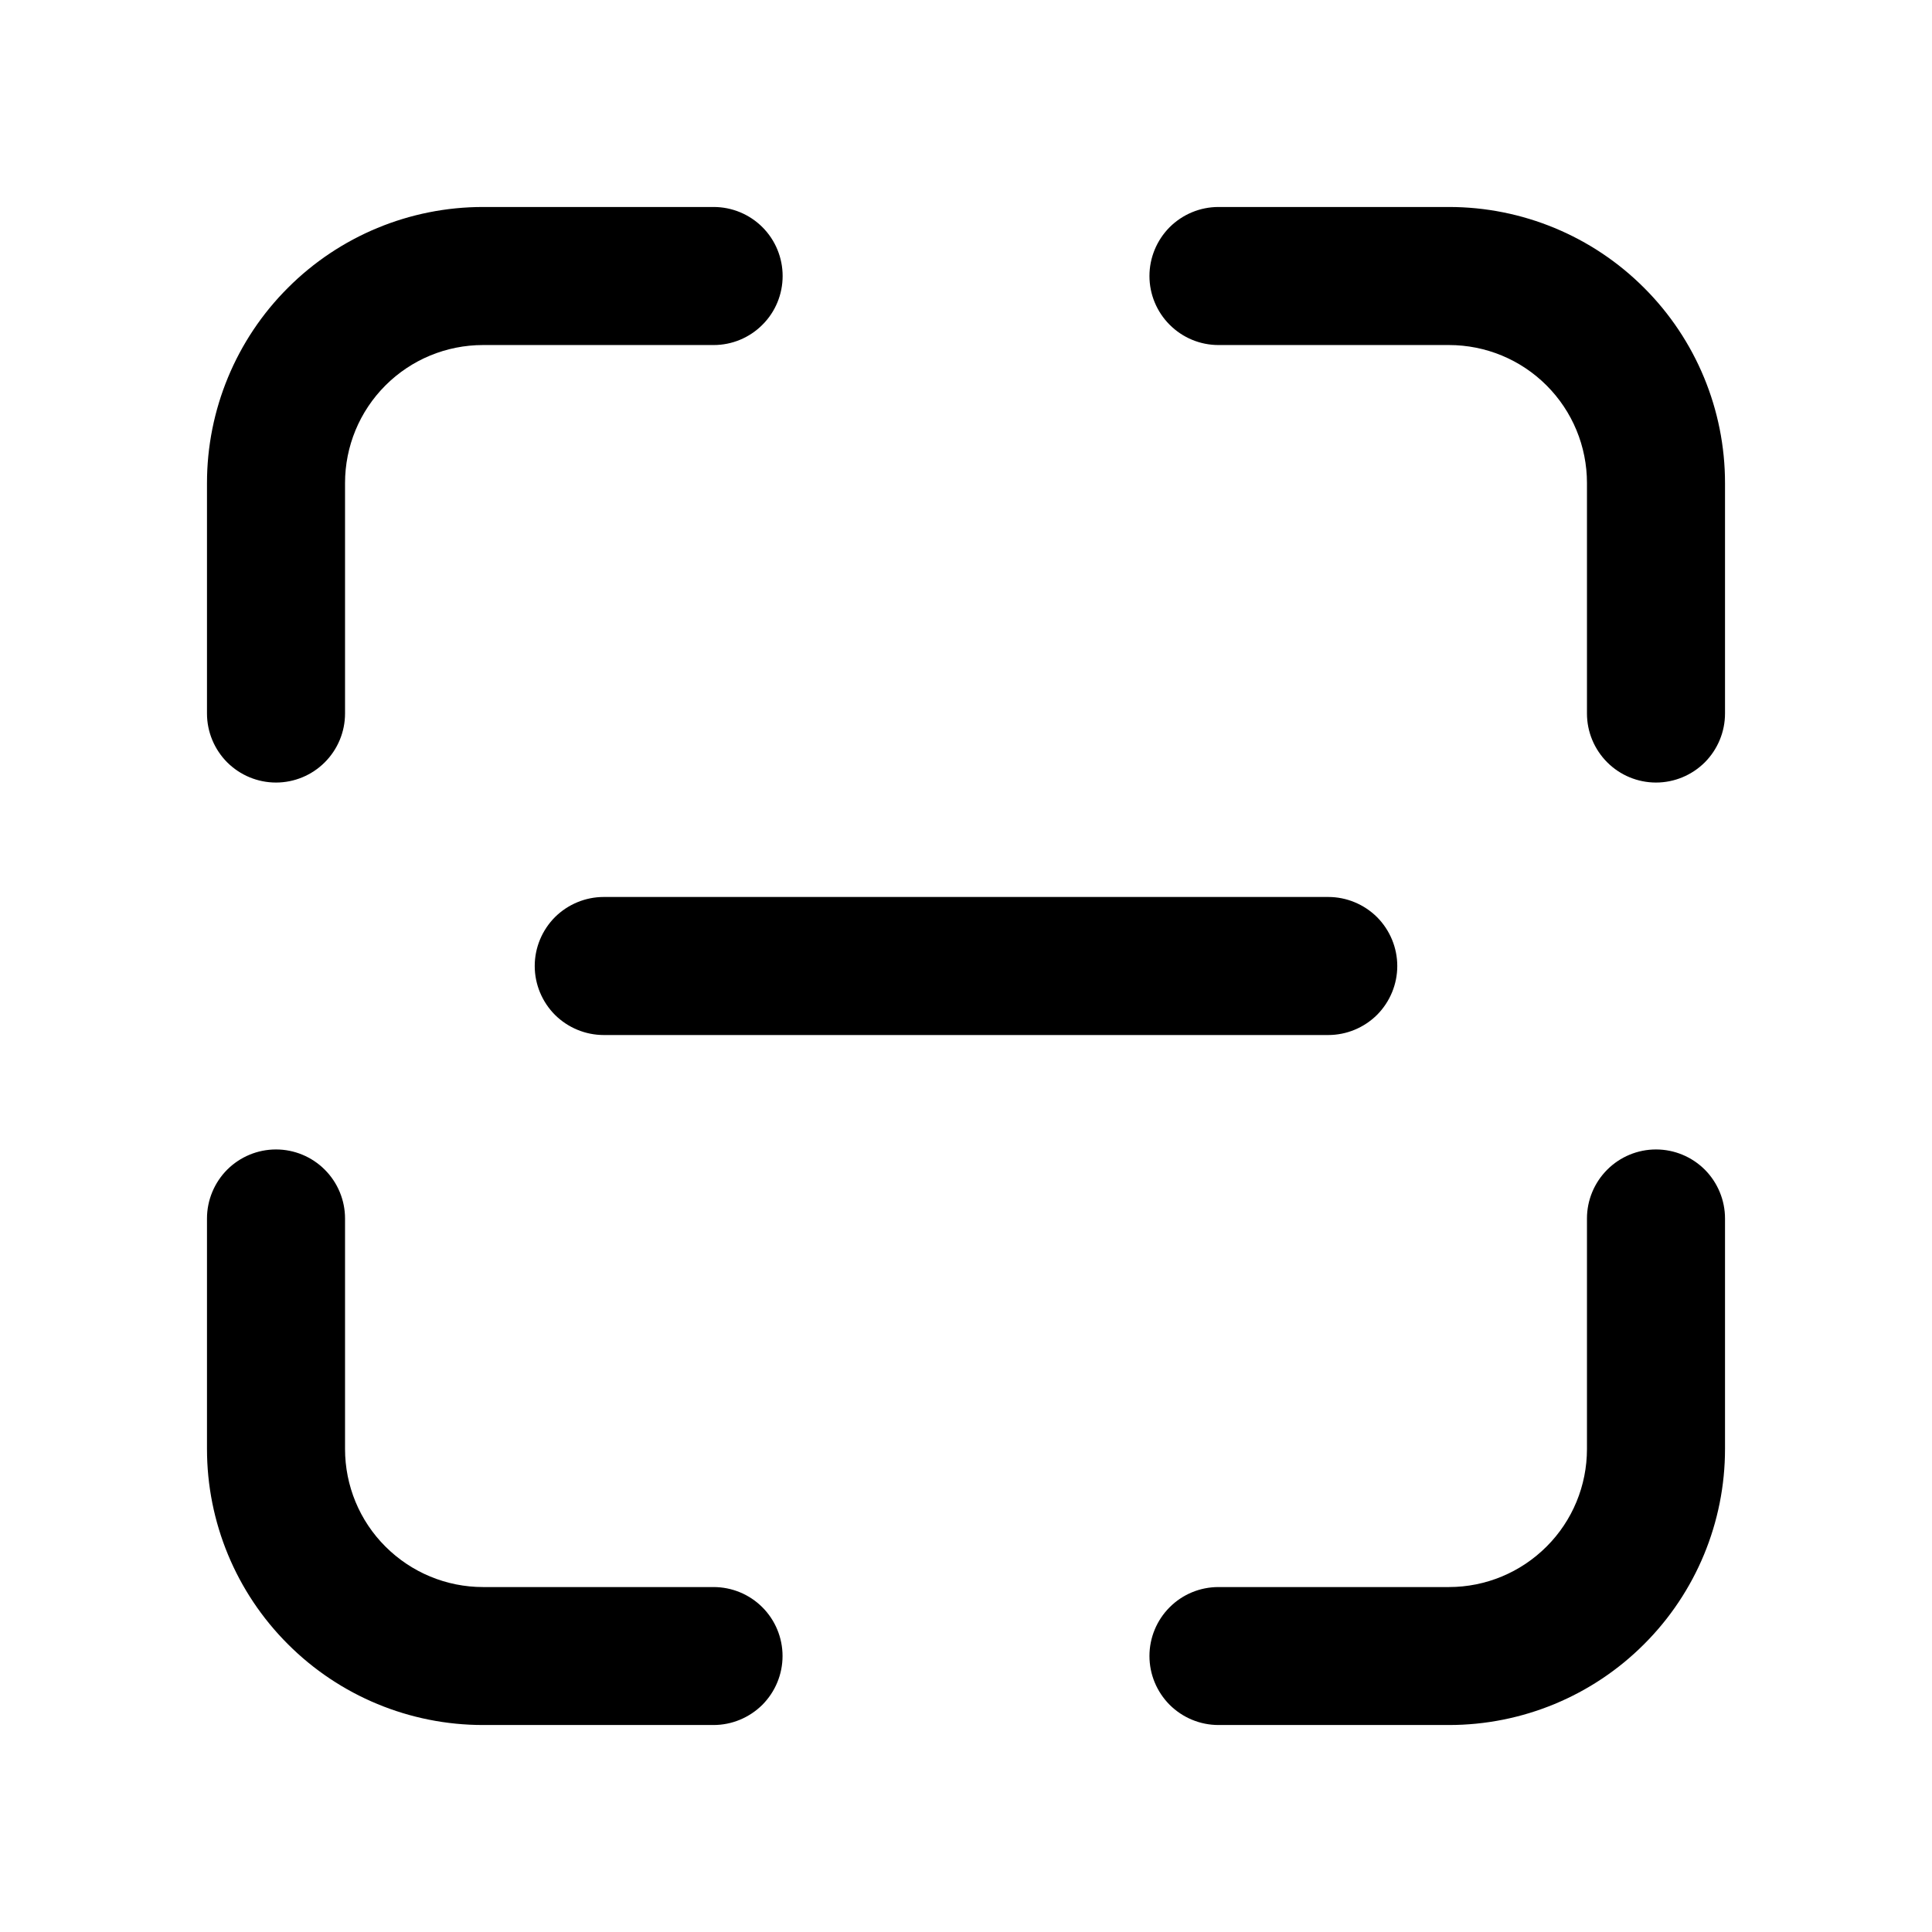 <svg width="22" height="22" viewBox="0 0 22 22" fill="none" xmlns="http://www.w3.org/2000/svg">
<g id="fluent:scan-dash-28-filled">
<path id="Vector" d="M5.5 2.357C4.666 2.357 3.867 2.688 3.278 3.278C2.688 3.867 2.357 4.667 2.357 5.5V8.125C2.357 8.333 2.44 8.533 2.587 8.681C2.735 8.828 2.934 8.911 3.143 8.911C3.351 8.911 3.551 8.828 3.698 8.681C3.846 8.533 3.929 8.333 3.929 8.125V5.5C3.929 5.083 4.094 4.684 4.389 4.389C4.684 4.094 5.083 3.929 5.5 3.929H8.127C8.335 3.929 8.535 3.846 8.682 3.698C8.83 3.551 8.912 3.351 8.912 3.143C8.912 2.935 8.83 2.735 8.682 2.587C8.535 2.44 8.335 2.357 8.127 2.357H5.5ZM13.875 2.357C13.666 2.357 13.467 2.44 13.319 2.587C13.172 2.735 13.089 2.935 13.089 3.143C13.089 3.351 13.172 3.551 13.319 3.698C13.467 3.846 13.666 3.929 13.875 3.929H16.5C16.917 3.929 17.316 4.094 17.611 4.389C17.906 4.684 18.071 5.083 18.071 5.5V8.125C18.071 8.333 18.154 8.533 18.302 8.681C18.449 8.828 18.649 8.911 18.857 8.911C19.066 8.911 19.265 8.828 19.413 8.681C19.56 8.533 19.643 8.333 19.643 8.125V5.5C19.643 4.667 19.312 3.867 18.722 3.278C18.133 2.688 17.334 2.357 16.5 2.357H13.875ZM3.929 13.875C3.929 13.667 3.846 13.467 3.698 13.319C3.551 13.172 3.351 13.089 3.143 13.089C2.934 13.089 2.735 13.172 2.587 13.319C2.44 13.467 2.357 13.667 2.357 13.875V16.5C2.357 17.334 2.688 18.133 3.278 18.722C3.867 19.312 4.666 19.643 5.5 19.643H8.125C8.333 19.643 8.533 19.56 8.681 19.413C8.828 19.265 8.911 19.066 8.911 18.857C8.911 18.649 8.828 18.449 8.681 18.302C8.533 18.154 8.333 18.072 8.125 18.072H5.5C5.083 18.072 4.684 17.906 4.389 17.611C4.094 17.317 3.929 16.917 3.929 16.5V13.875ZM19.643 13.875C19.643 13.667 19.56 13.467 19.413 13.319C19.265 13.172 19.066 13.089 18.857 13.089C18.649 13.089 18.449 13.172 18.302 13.319C18.154 13.467 18.071 13.667 18.071 13.875V16.5C18.071 16.917 17.906 17.317 17.611 17.611C17.316 17.906 16.917 18.072 16.5 18.072H13.875C13.666 18.072 13.467 18.154 13.319 18.302C13.172 18.449 13.089 18.649 13.089 18.857C13.089 19.066 13.172 19.265 13.319 19.413C13.467 19.56 13.666 19.643 13.875 19.643H16.5C17.334 19.643 18.133 19.312 18.722 18.722C19.312 18.133 19.643 17.334 19.643 16.5V13.875ZM6.875 10.214C6.667 10.214 6.467 10.297 6.319 10.444C6.172 10.592 6.089 10.792 6.089 11C6.089 11.208 6.172 11.408 6.319 11.556C6.467 11.703 6.667 11.786 6.875 11.786H15.125C15.333 11.786 15.533 11.703 15.681 11.556C15.828 11.408 15.911 11.208 15.911 11C15.911 10.792 15.828 10.592 15.681 10.444C15.533 10.297 15.333 10.214 15.125 10.214H6.875Z" fill="black"/>
</g>
</svg>
